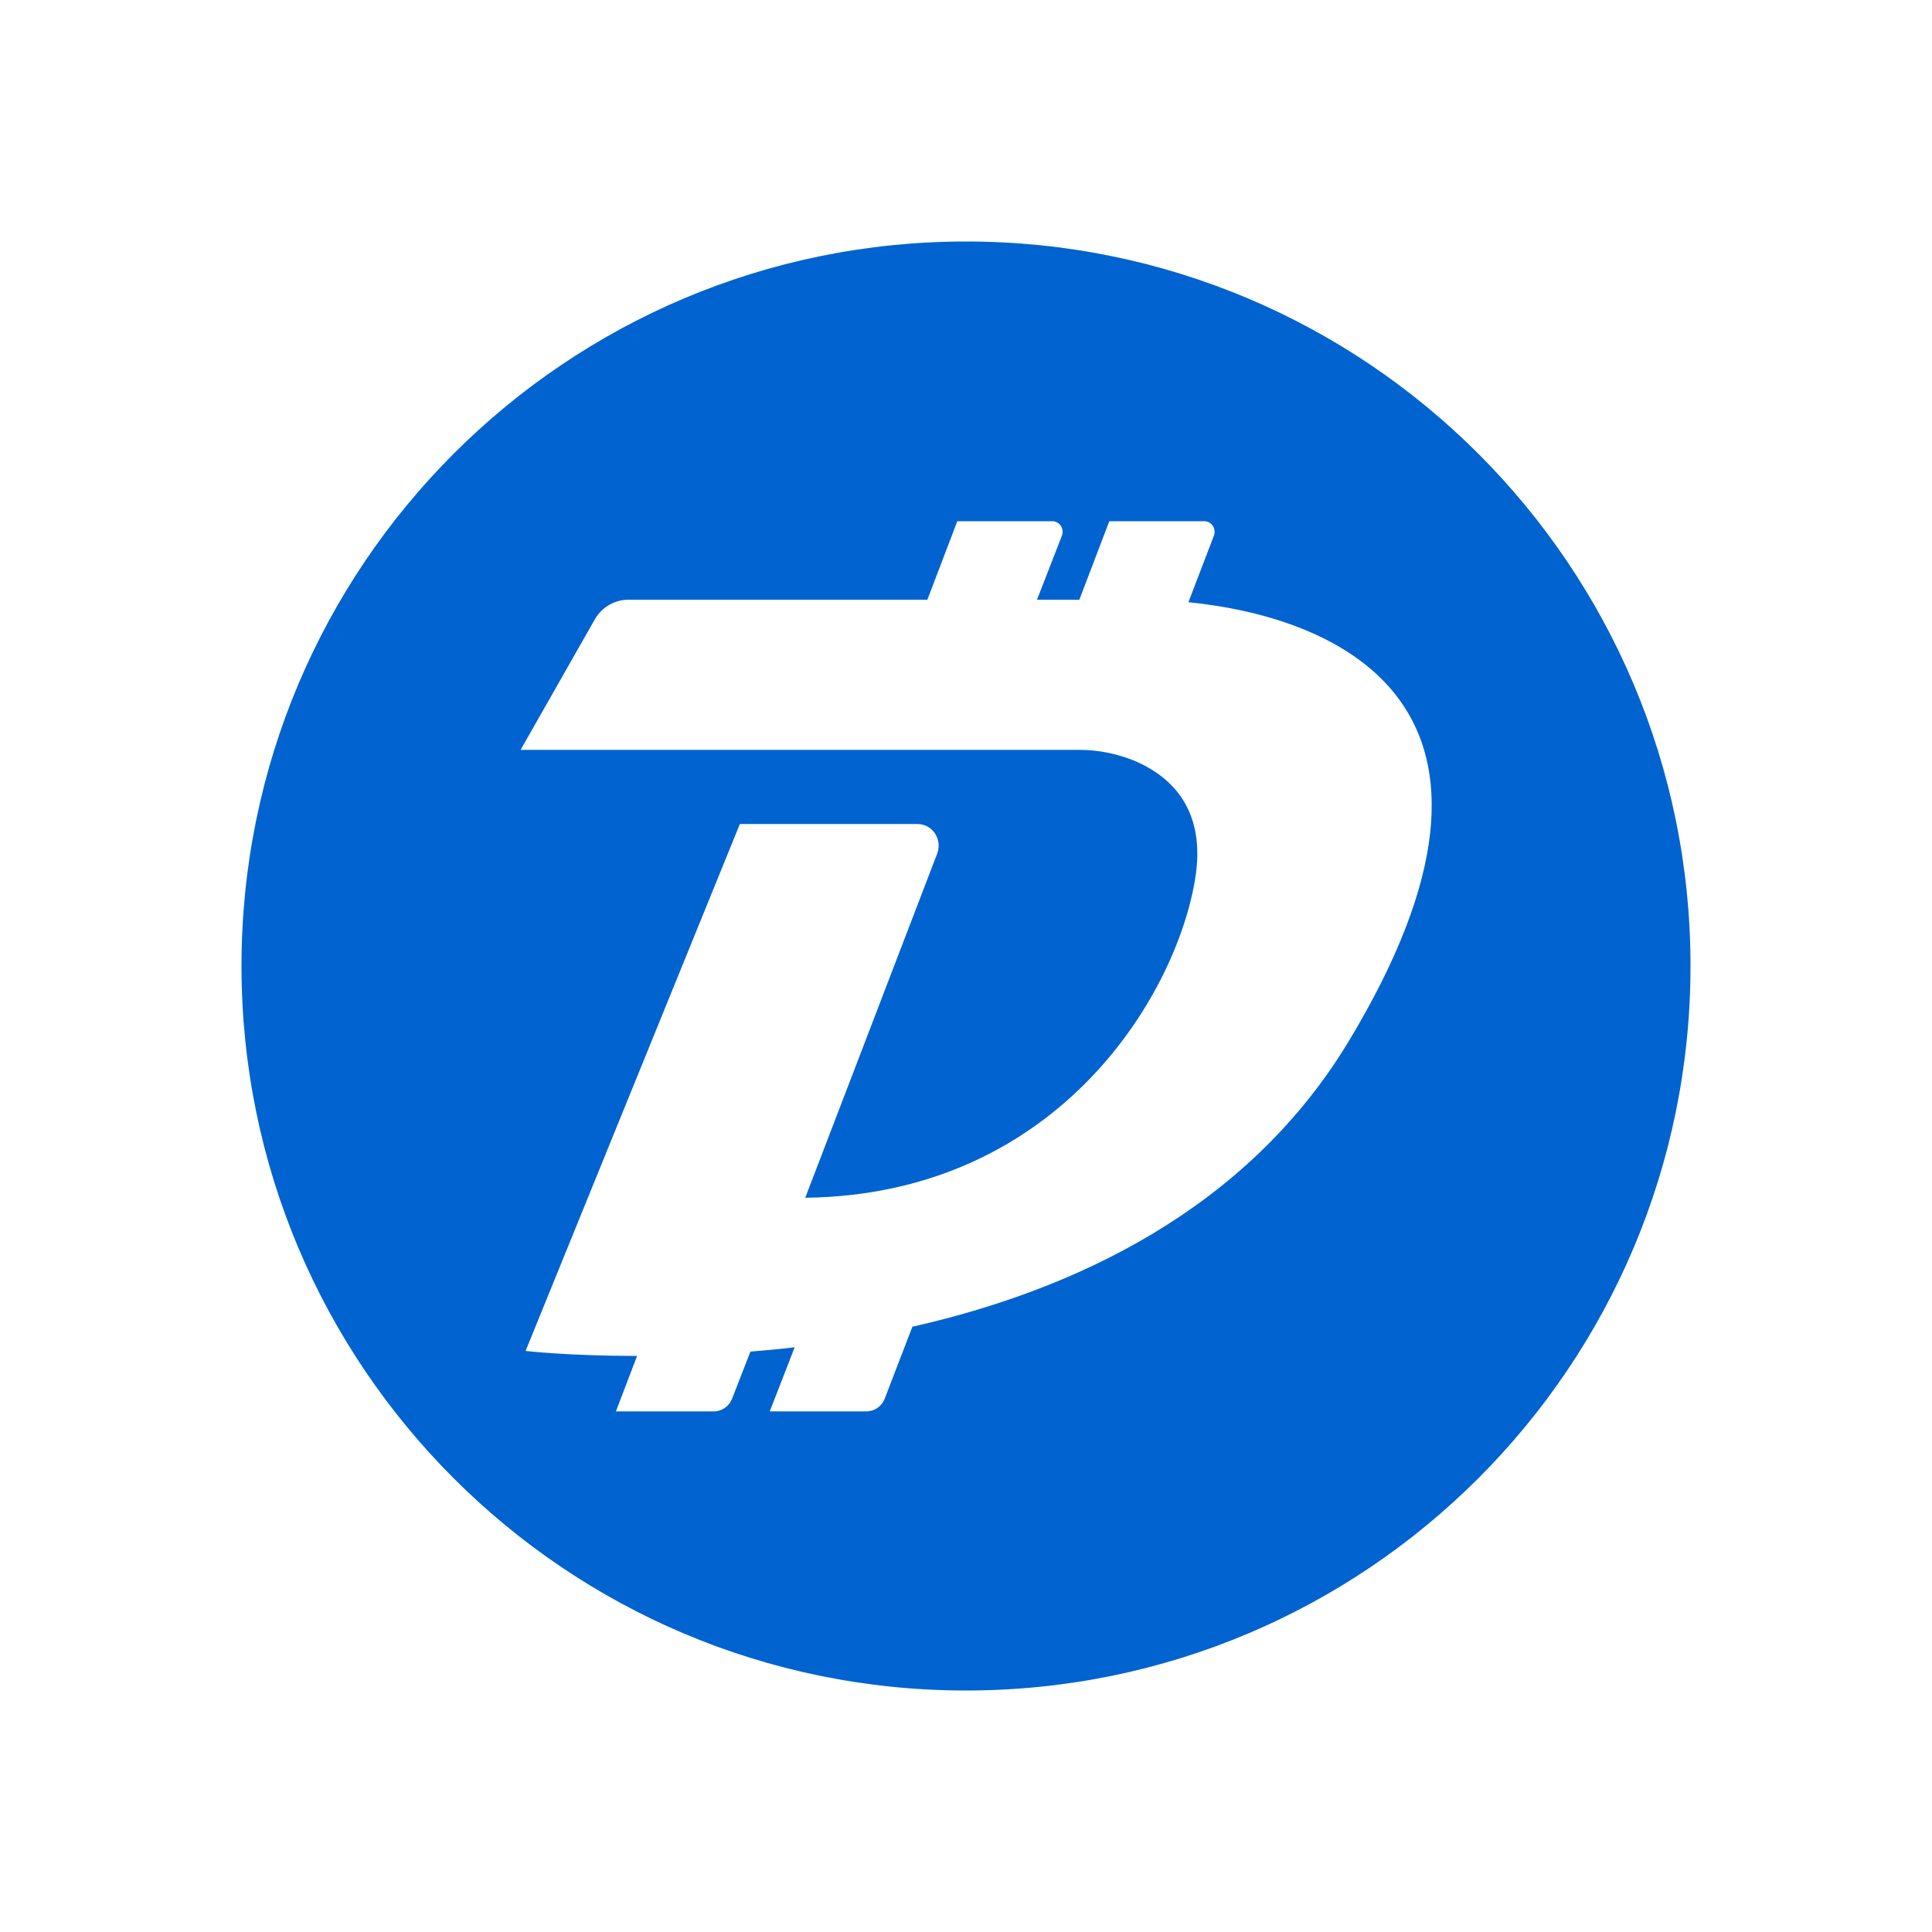 <?xml version="1.0" encoding="UTF-8"?>
<svg width="24px" height="24px" viewBox="0 0 24 24" version="1.1" xmlns="http://www.w3.org/2000/svg" xmlns:xlink="http://www.w3.org/1999/xlink">
    <g id="dgb-icon" stroke="none" stroke-width="1" fill="none" fill-rule="evenodd">
        <path d="M12,3 C16.971,3 21,7.029 21,12 C21,16.971 16.971,21 12,21 C7.029,21 3,16.971 3,12 C3,7.029 7.029,3 12,3 Z M13.076,6.475 L11.892,6.475 L11.52,7.45 L7.806,7.45 C7.635,7.45 7.481,7.543 7.396,7.682 L6.467,9.315 L13.408,9.315 C13.641,9.315 13.865,9.361 14.082,9.446 C14.492,9.617 14.972,9.996 14.856,10.855 C14.654,12.294 13.184,14.84 10.003,14.879 L11.644,10.599 C11.706,10.421 11.582,10.236 11.396,10.236 L9.191,10.236 L6.529,16.782 C6.529,16.782 7.063,16.844 7.914,16.844 L7.651,17.533 L8.866,17.533 C8.966,17.533 9.052,17.471 9.09,17.386 L9.322,16.79 C9.5,16.775 9.686,16.759 9.872,16.736 L9.562,17.533 L10.762,17.533 C10.862,17.533 10.948,17.471 10.986,17.386 L11.334,16.481 C13.323,16.032 15.475,15.041 16.744,12.952 C19.282,8.758 16.612,7.666 14.763,7.481 L15.08,6.653 C15.111,6.567 15.049,6.475 14.964,6.475 L13.78,6.475 L13.408,7.45 L12.882,7.45 L13.192,6.653 C13.223,6.567 13.161,6.475 13.076,6.475 Z" id="Combined-Shape" fill="#0063CF" fill-rule="nonzero"></path>
    </g>
</svg>